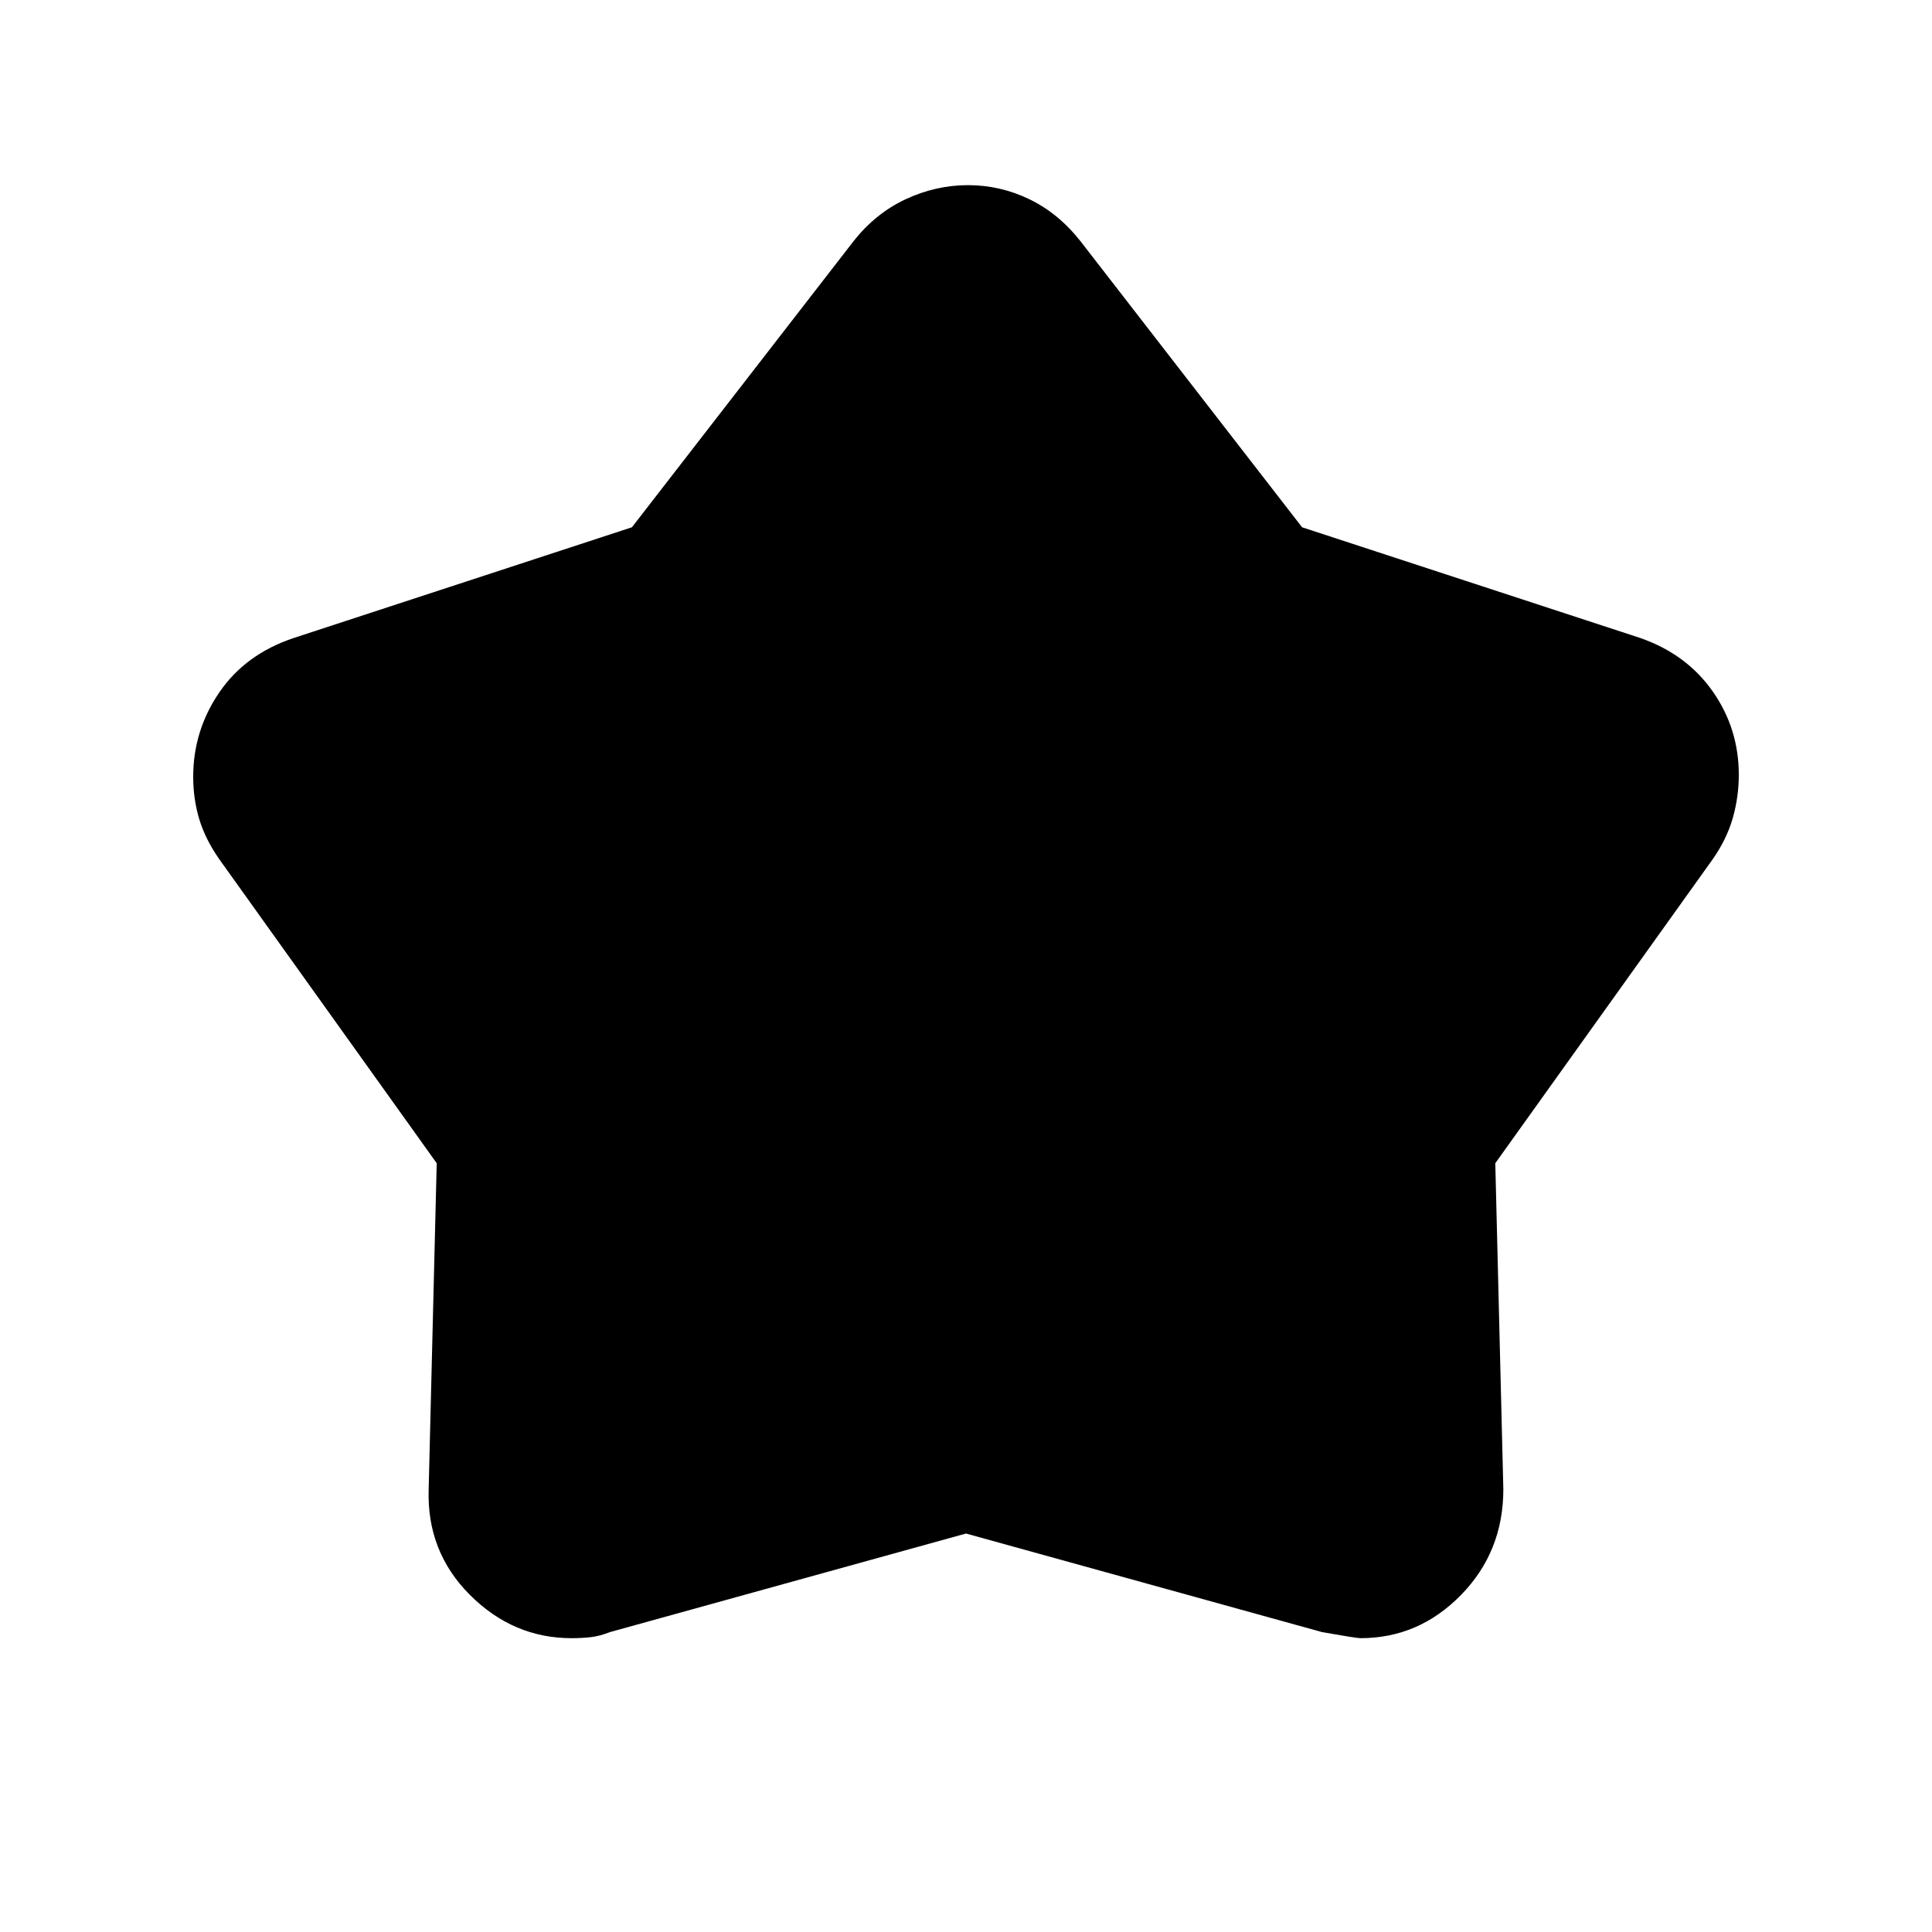 <svg xmlns="http://www.w3.org/2000/svg" height="20" viewBox="0 -960 960 960" width="20"><path d="m314-698 110-142q11-14 26-21t31-7q16 0 30.5 7t25.5 21l110 142 168 55q23 8 36 26.5t13 41.5q0 11-3 21.5T851-533L743-382l4 162q0 31-21 52.5T676-146q-2 0-19-3l-177-49-177 49q-5 2-9.5 2.5t-9.5.5q-29 0-50.5-21.5T213-220l4-162-108-151q-7-10-10-20t-3-21q0-23 13-42t37-27l168-55Z"/></svg>